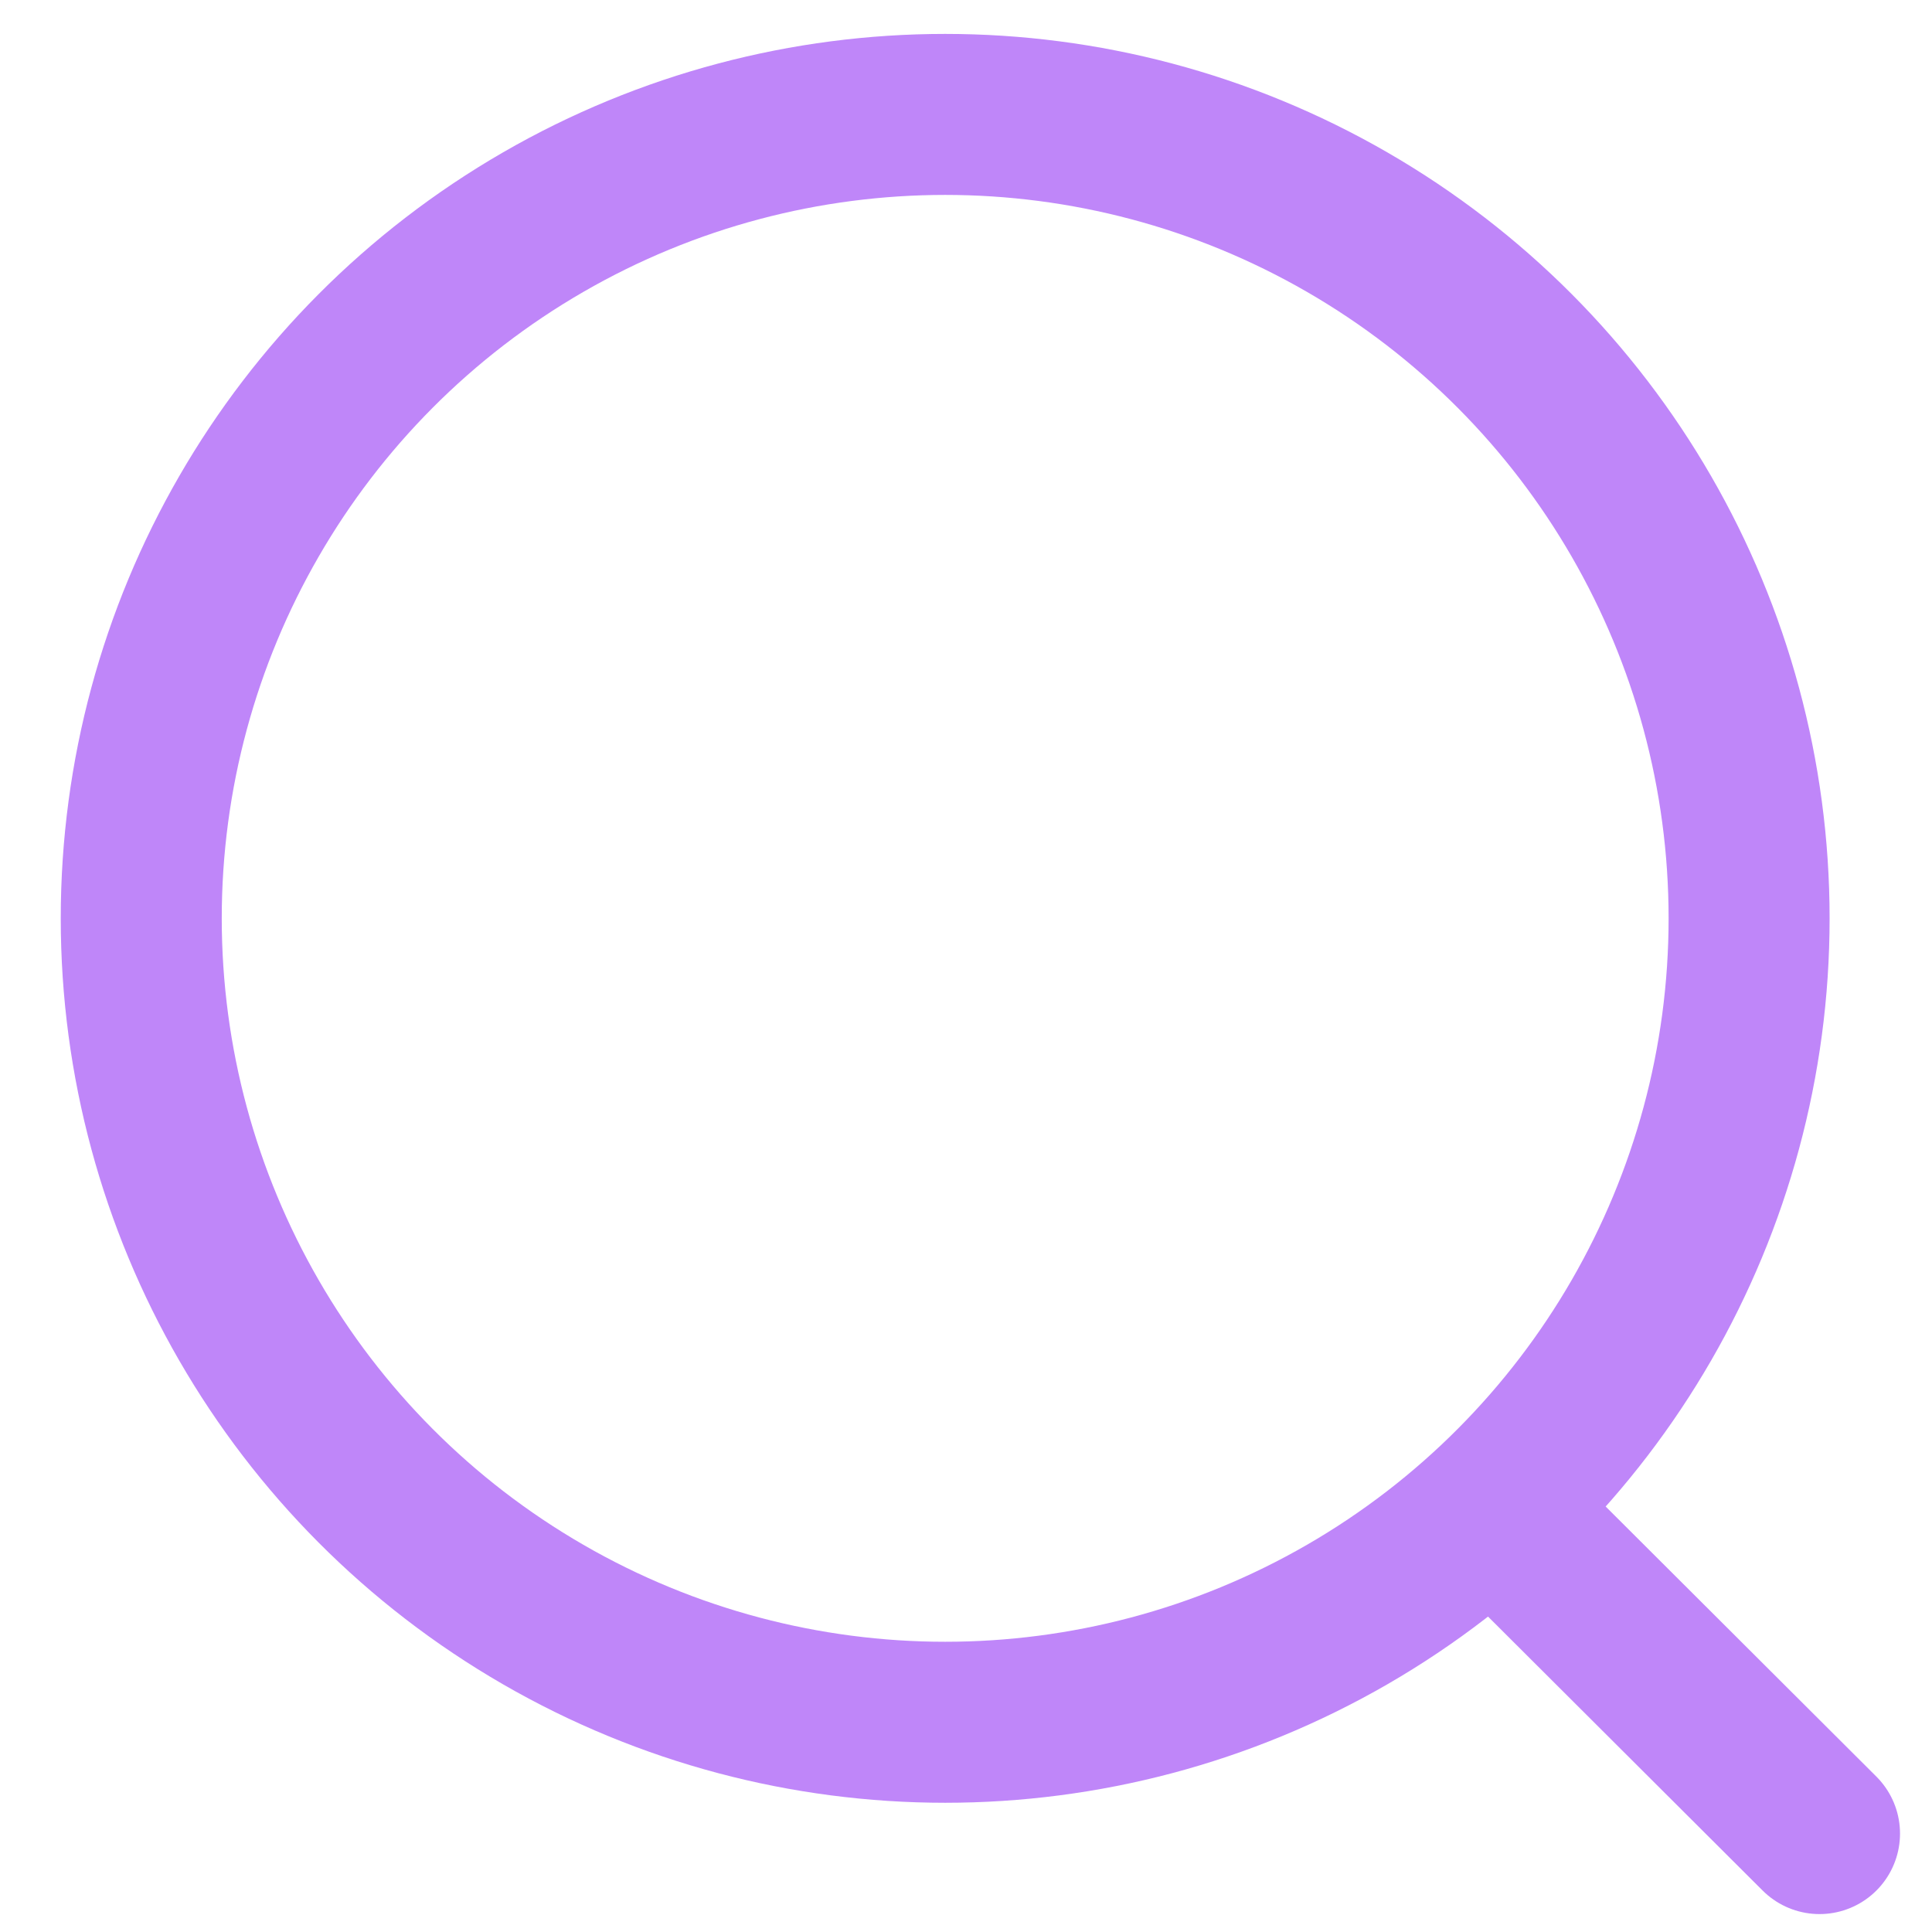 <svg width="18" height="18" viewBox="0 0 18 18" fill="none" xmlns="http://www.w3.org/2000/svg">
<circle cx="8.806" cy="8.556" r="7.49" stroke="#BF86F9" stroke-width="1.5" stroke-linecap="round" stroke-linejoin="round"/>
<path d="M14.016 14.154L16.952 17.083" stroke="#BF86F9" stroke-width="1.5" stroke-linecap="round" stroke-linejoin="round"/>
</svg>
